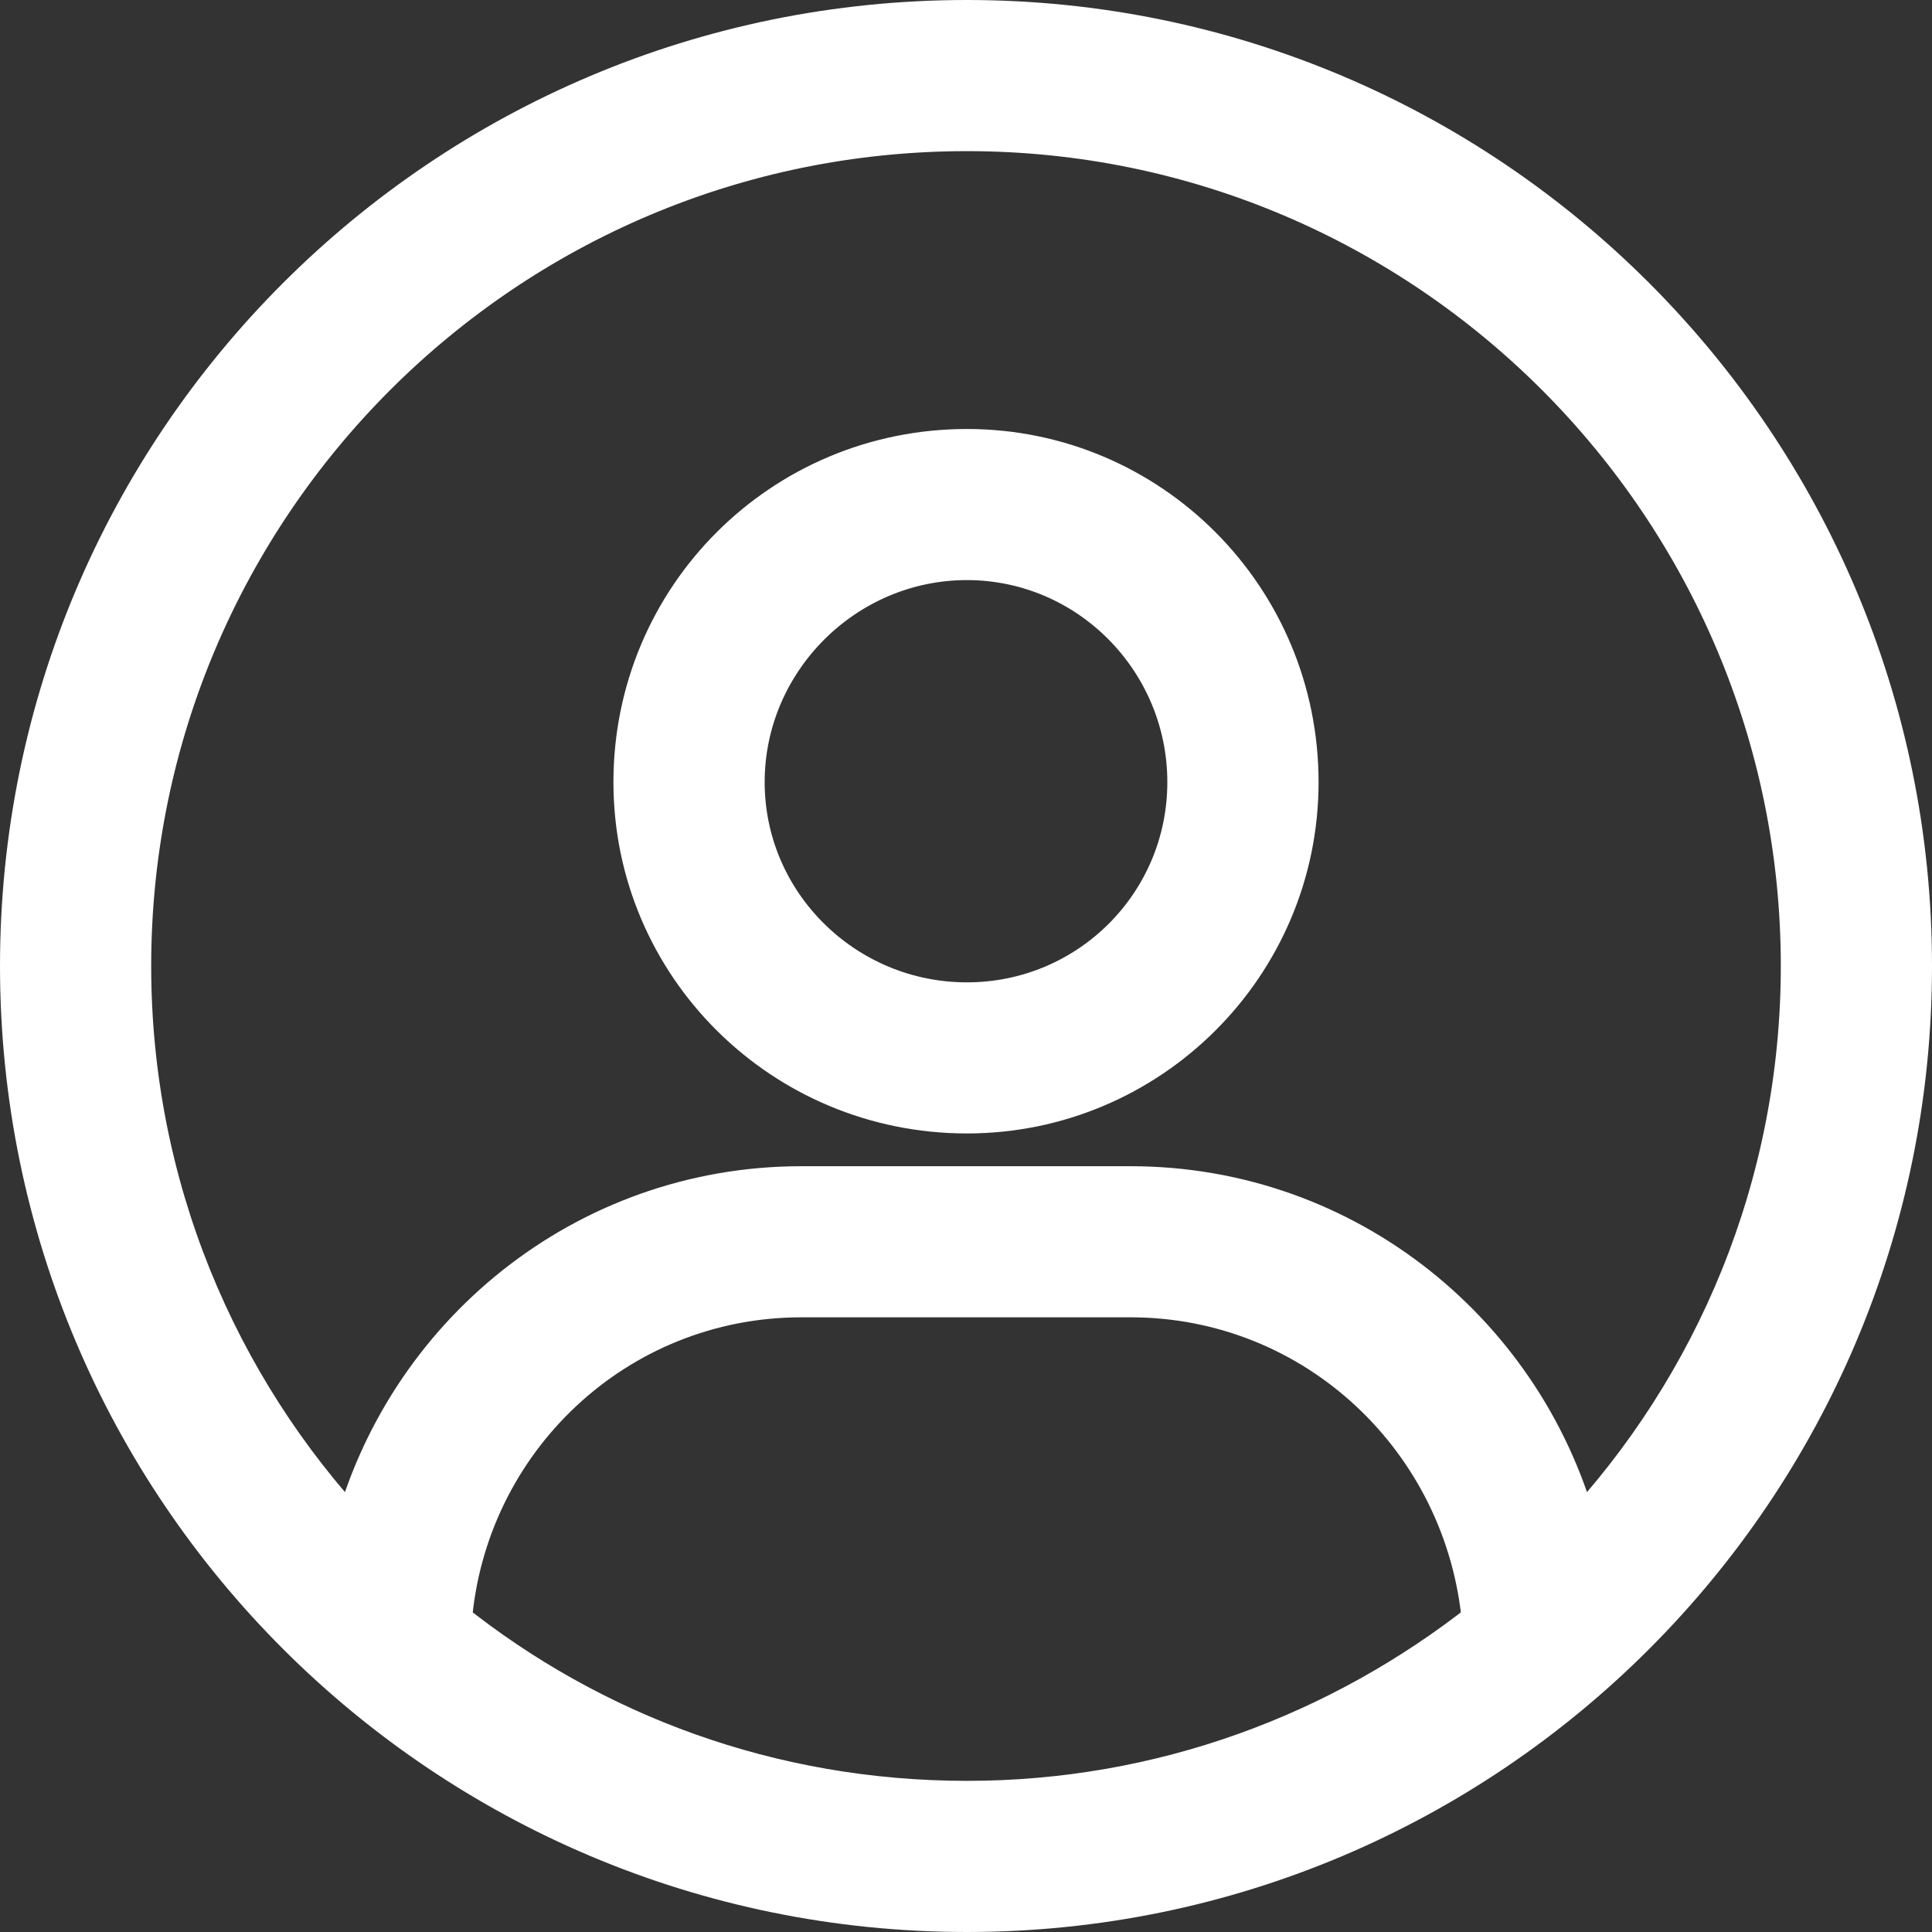 <svg width="43" height="43" viewBox="0 0 43 43" fill="none" xmlns="http://www.w3.org/2000/svg">
<rect x="0" y="0" width="43" height="43" fill="#333333" stroke="none"/>
<path d="M21.52 0.5C33.092 0.5 42.5 9.899 42.5 21.5C42.5 33.101 33.092 42.5 21.52 42.5C9.909 42.5 0.5 33.101 0.5 21.5C0.5 9.899 9.909 0.5 21.52 0.5ZM17.839 28.819C13.685 28.819 10.314 32.028 9.998 36.111C13.15 38.63 17.14 40.136 21.52 40.136C25.858 40.136 29.848 38.631 33.04 36.111C32.685 32.026 29.312 28.819 25.161 28.819H17.839ZM21.52 2.864C11.206 2.864 2.865 11.237 2.865 21.5C2.865 26.402 4.775 30.881 7.899 34.207C9.036 29.765 13.035 26.456 17.839 26.456H25.161C29.965 26.456 33.963 29.765 35.1 34.207C38.224 30.881 40.135 26.402 40.135 21.5C40.135 11.236 31.793 2.864 21.52 2.864ZM21.52 10.048C25.563 10.048 28.847 13.331 28.847 17.408C28.847 21.446 25.561 24.727 21.52 24.727C17.441 24.727 14.153 21.448 14.153 17.408C14.153 13.329 17.439 10.048 21.52 10.048ZM21.52 12.411C18.776 12.411 16.519 14.668 16.519 17.408C16.519 20.144 18.771 22.364 21.52 22.364C24.265 22.364 26.481 20.149 26.481 17.408C26.481 14.663 24.26 12.411 21.52 12.411Z" fill="white" stroke="white"/>
</svg>
